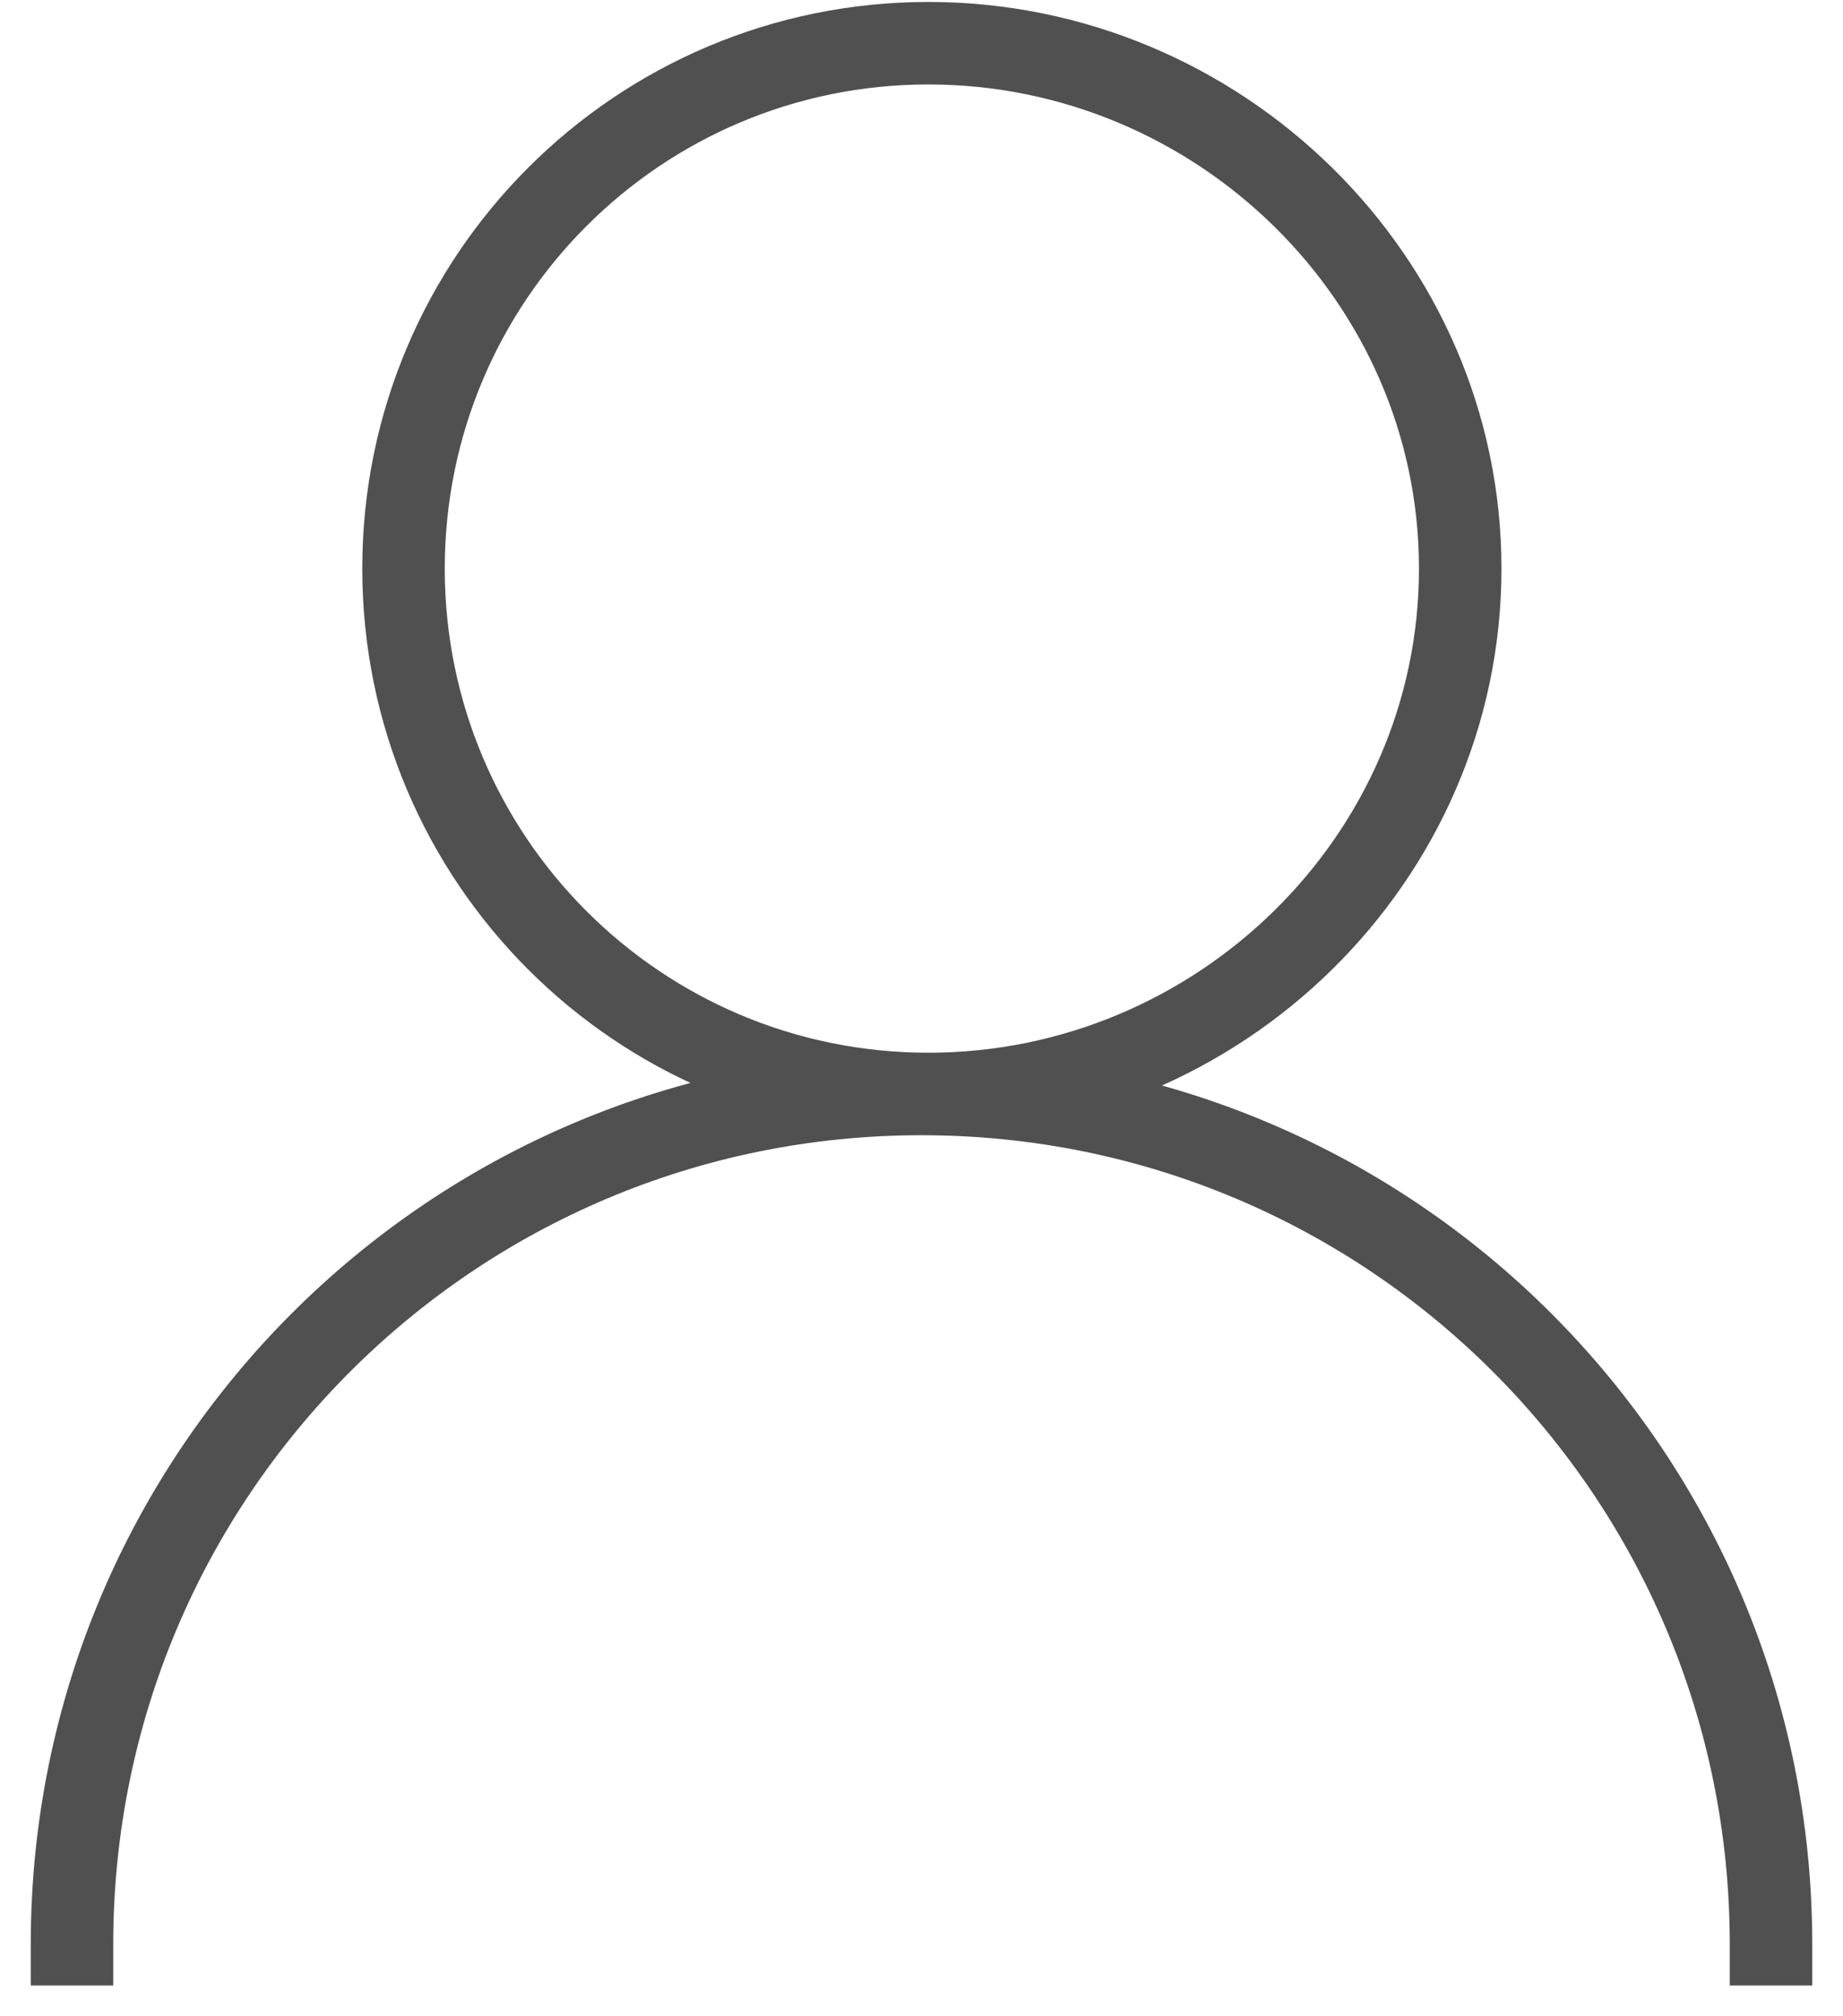 <svg width="128" height="140" xmlns="http://www.w3.org/2000/svg" xmlns:xlink="http://www.w3.org/1999/xlink" xml:space="preserve" overflow="hidden"><g transform="translate(-274 -433)"><path d="M302.025 472.48C302.025 452.32 318.333 436 338.48 436 358.626 436 375.415 452.32 375.415 472.48 375.415 492.64 358.626 508.96 338.48 508.96 318.333 508.96 302.025 492.64 302.025 472.48ZM397 568C397 535.36 370.618 508.96 338 508.96 305.382 508.96 279 535.36 279 568" stroke="#505050" stroke-width="5.729" stroke-linecap="square" stroke-miterlimit="8" fill="none" fill-rule="evenodd"/></g></svg>